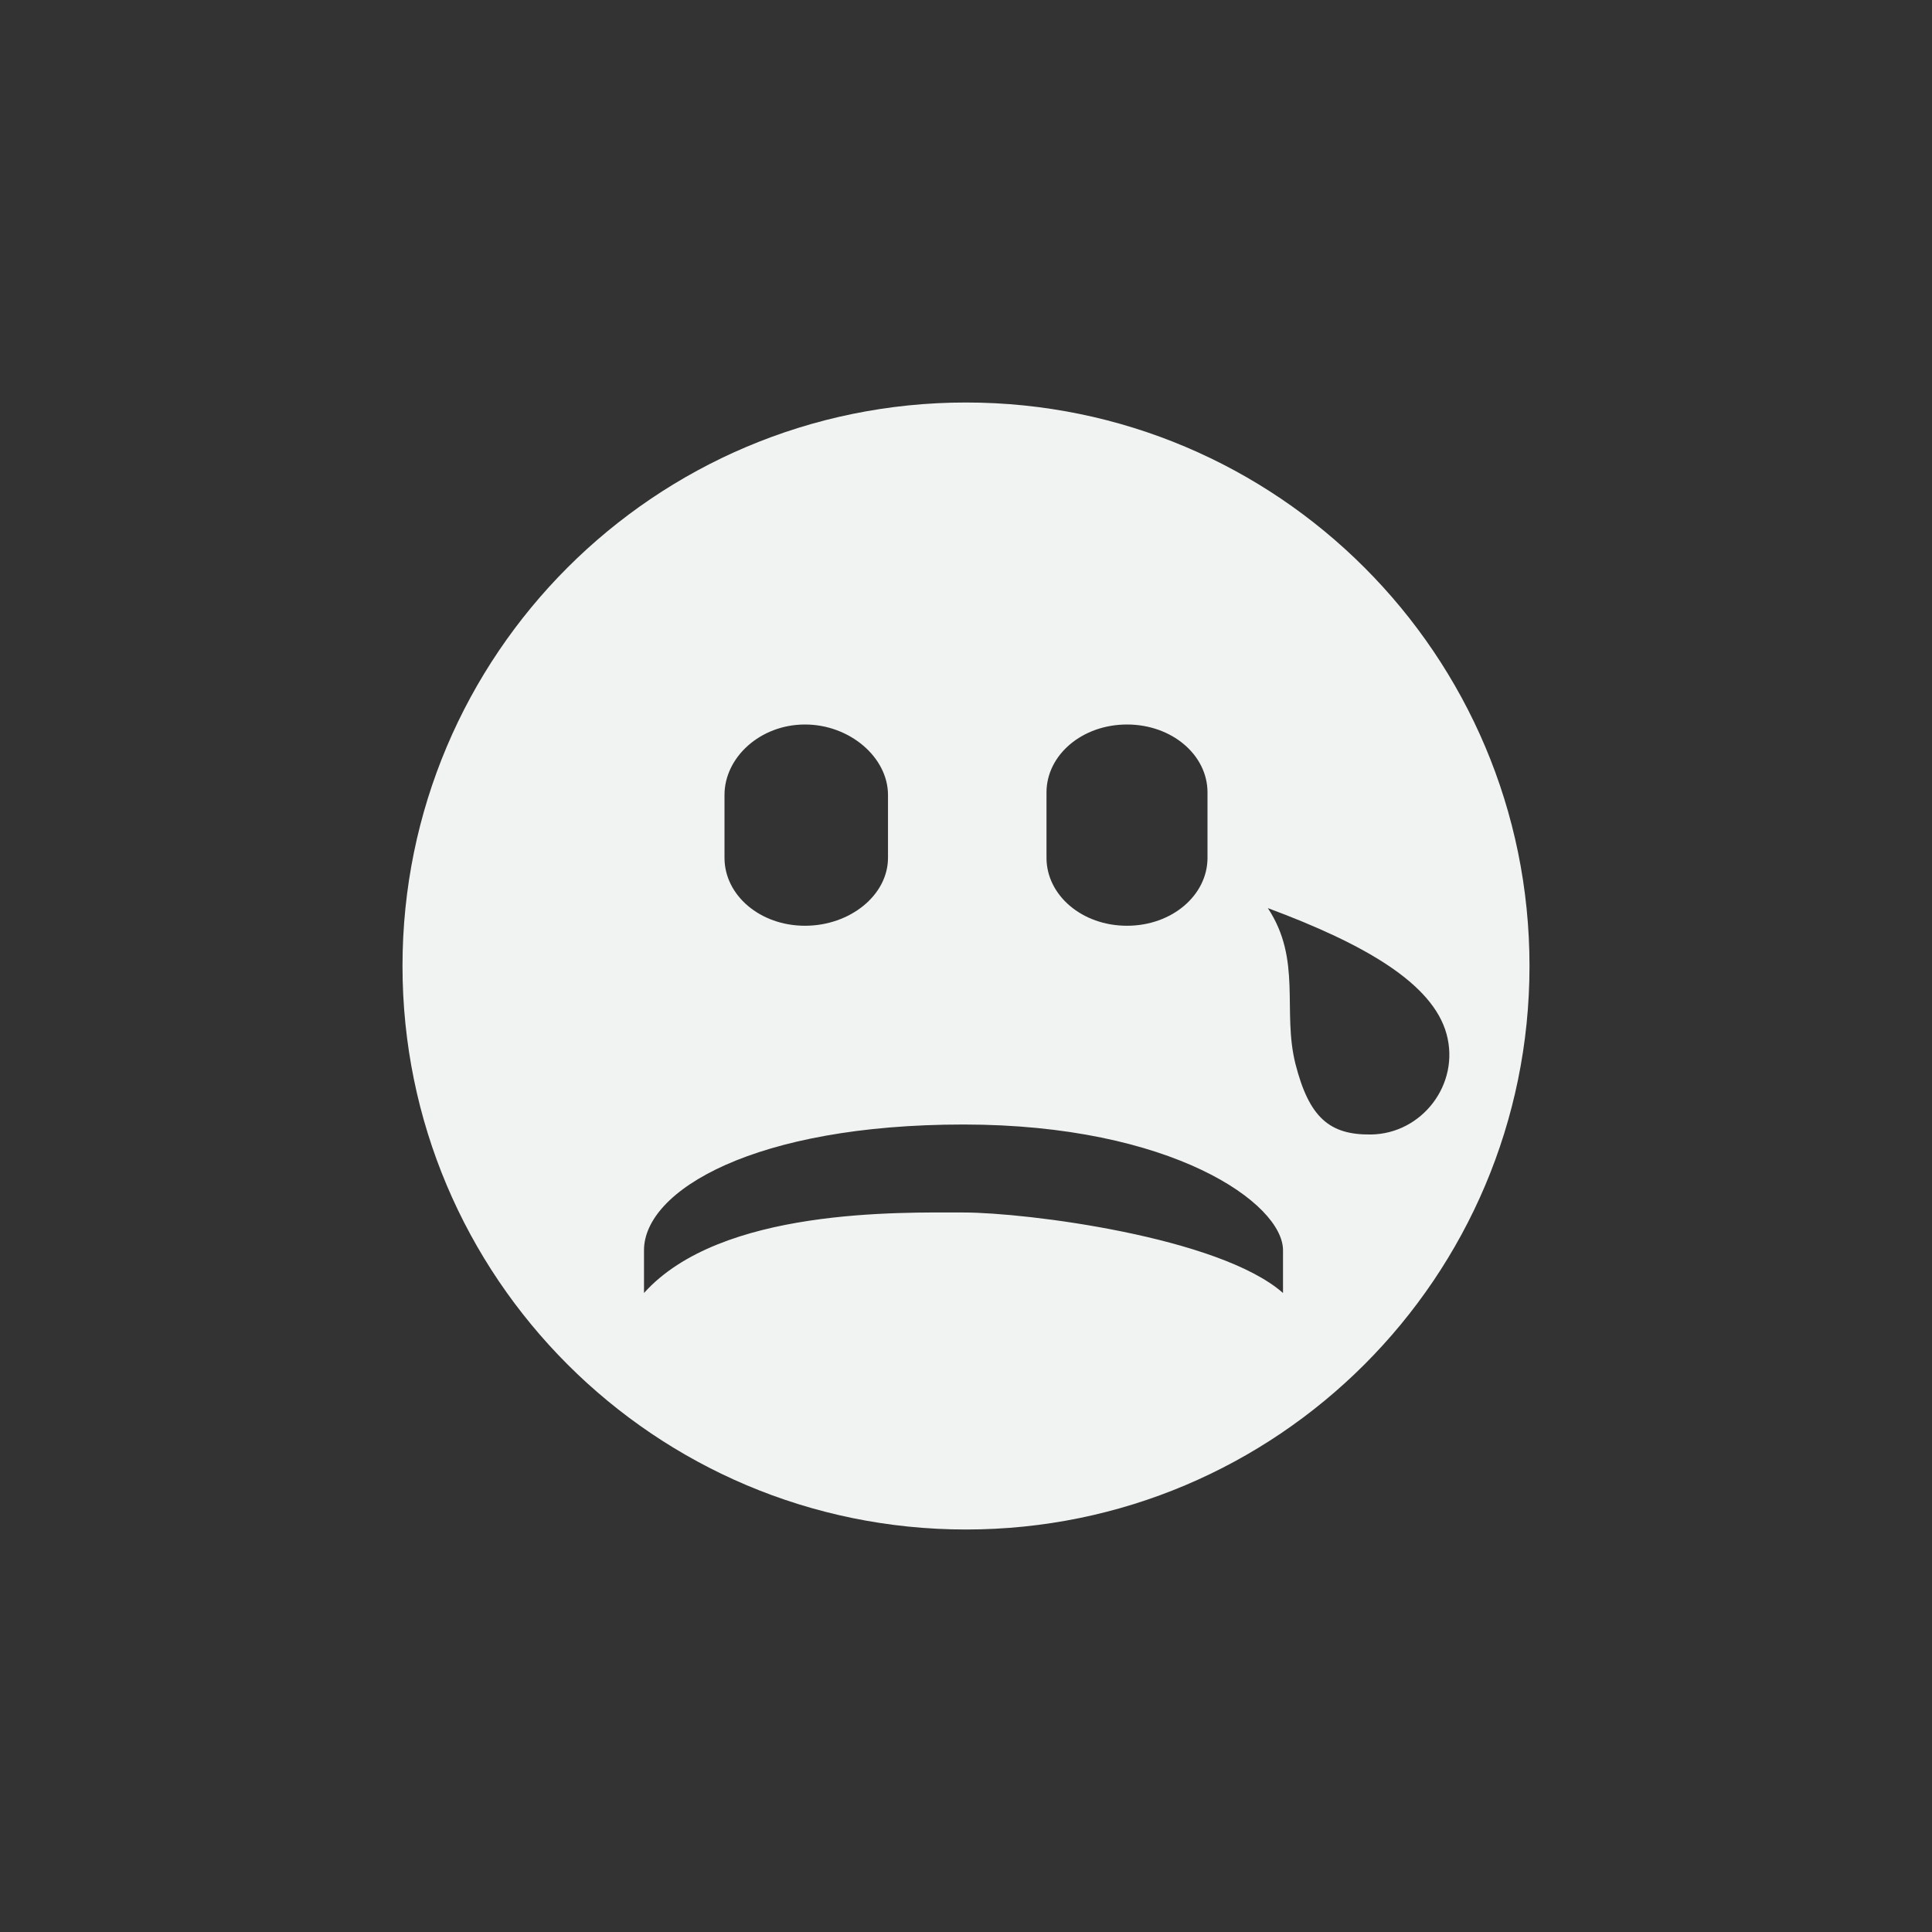 <?xml version="1.0" encoding="UTF-8" standalone="no"?>
<svg
   xmlns:dc="http://purl.org/dc/elements/1.1/"
   xmlns:cc="http://creativecommons.org/ns#"
   xmlns:rdf="http://www.w3.org/1999/02/22-rdf-syntax-ns#"
   xmlns:svg="http://www.w3.org/2000/svg"
   xmlns="http://www.w3.org/2000/svg"
   width="16"
   version="1.1"
	 viewBox="-4 -4 24 24"

   id="svg7384"
   height="16">
  <rect x="-4" y="-4" width="24" height="24" fill="#333333" stroke="none"/>
  <title
     id="title9167">Gnome Symbolic Icon Theme</title>
  <defs
     id="defs7386" />
  <g
     transform="translate(-621,-519)"
     style="display:inline"
     id="layer9" />
  <g
     transform="translate(-621,-519)"
     id="layer10" />
  <g
     transform="translate(-621,-519)"
     id="layer11" />
  <g
     transform="translate(-621,-519)"
     id="layer13" />
  <g
     transform="translate(-621,-519)"
     id="layer14" />
  <g
     transform="translate(-621,-519)"
     style="display:inline"
     id="layer15" />
  <g
     transform="translate(-621,-519)"
     style="display:inline"
     id="g71291">
    <path
       style="display:inline;fill:#f1f2f2;fill-opacity:1;stroke:none"
       id="path4824"
       d="m 629,520 c -3.866,0 -7,3.134 -7,7 0,3.866 3.134,7 7,7 3.866,0 7,-3.134 7,-7 0,-3.866 -3.134,-7 -7,-7 z m -2,4 c 0.558,0 1.031,0.41 1.031,0.875 v 0.781 c 0,0.465 -0.473,0.844 -1.031,0.844 -0.558,0 -1,-0.378 -1,-0.844 V 524.875 c 0,-0.465 0.442,-0.875 1,-0.875 z m 4,0 c 0.558,0 1,0.378 1,0.844 v 0.812 c 0,0.465 -0.442,0.844 -1,0.844 -0.558,0 -1,-0.378 -1,-0.844 v -0.812 c 0,-0.465 0.442,-0.844 1,-0.844 z m 1.75,2.281 c 1.208,0.449 2.046,0.936 2.219,1.562 0.172,0.626 -0.306,1.242 -0.938,1.25 -0.519,0.007 -0.769,-0.215 -0.938,-0.875 -0.167,-0.66 0.083,-1.292 -0.344,-1.938 z m -3.781,2.688 c 2.588,0 3.969,0.98 3.969,1.562 v 0.531 c -0.792,-0.697 -3.187,-1 -3.969,-1 -0.782,0 -3.018,-0.059 -3.969,1 v -0.531 c 0,-0.745 1.38,-1.562 3.969,-1.562 z" />
  </g>
  <g
     transform="translate(-621,-519)"
     style="display:inline"
     id="g4953" />
  <g
     transform="translate(-621,-519)"
     style="display:inline"
     id="layer12" />
</svg>
